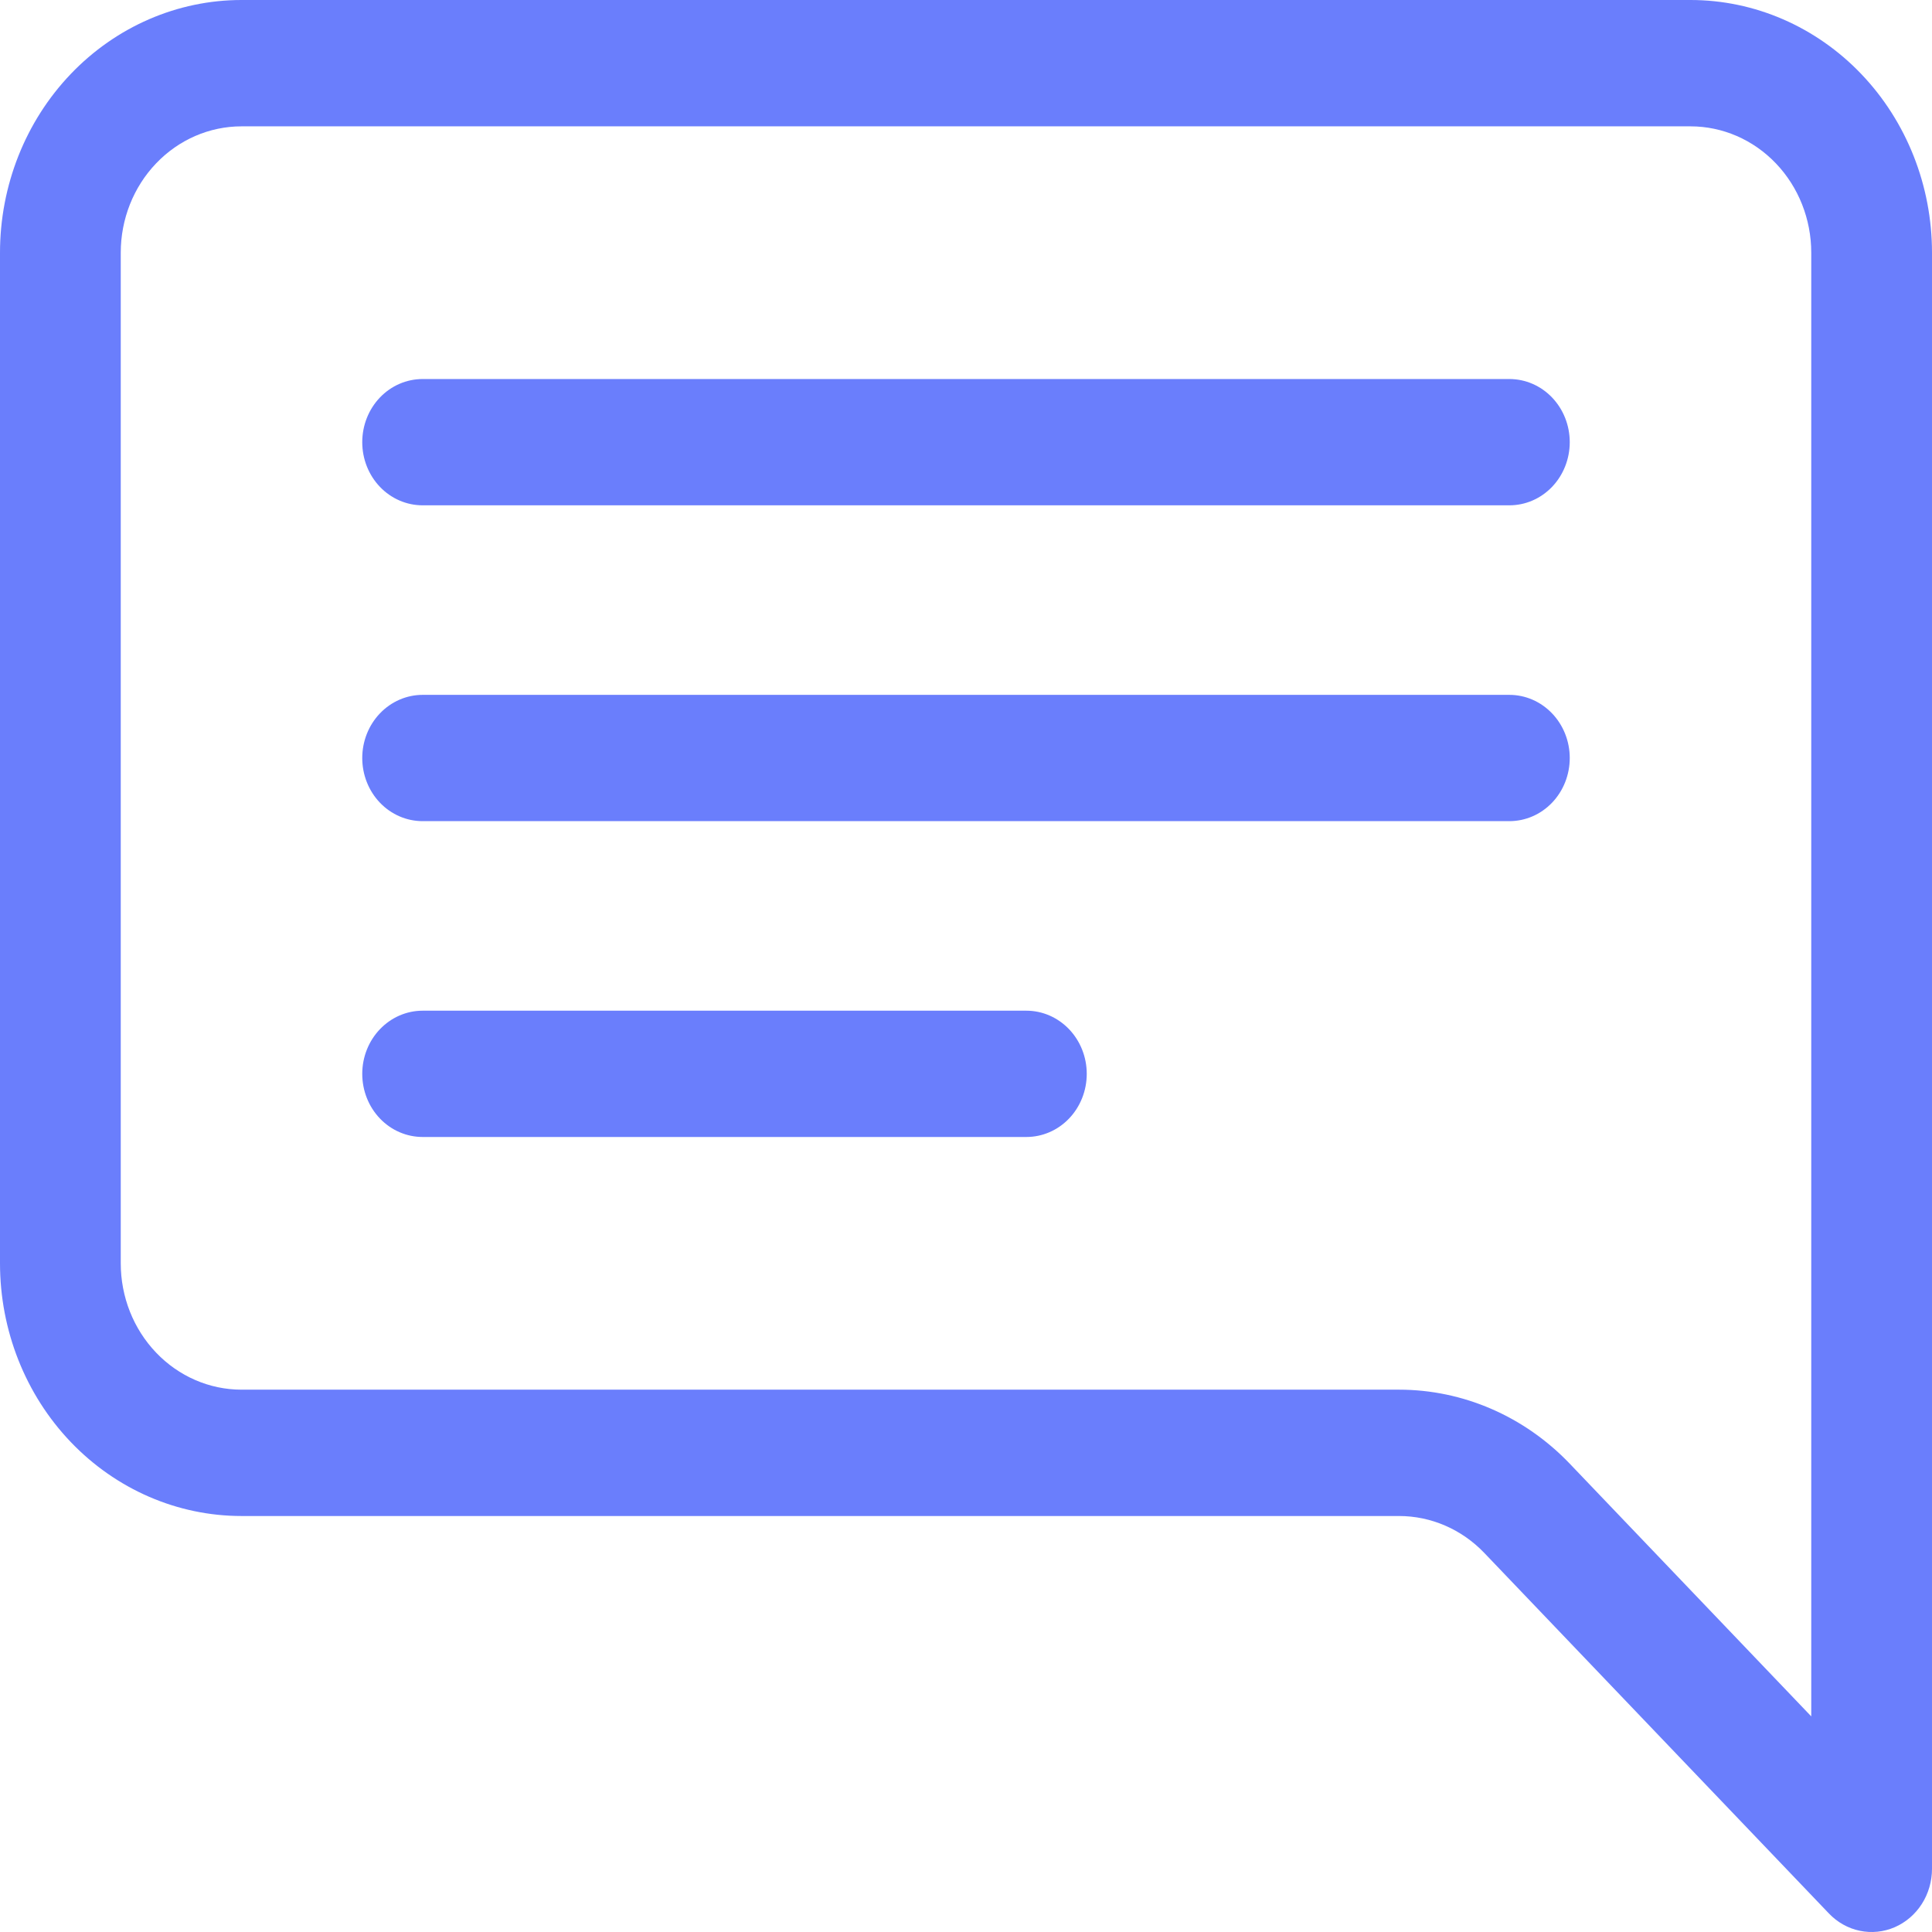 <svg width="38" height="38" viewBox="0 0 38 38" fill="none" xmlns="http://www.w3.org/2000/svg" xmlns:xlink="http://www.w3.org/1999/xlink">
<path d="M4.75,2.485C4.12,2.485 3.516,2.747 3.071,3.213C2.625,3.679 2.375,4.311 2.375,4.97L2.375,24.848C2.375,25.507 2.625,26.139 3.071,26.605C3.516,27.071 4.12,27.333 4.75,27.333L27.517,27.333C28.776,27.333 29.984,27.857 30.875,28.789L35.625,33.759L35.625,4.97C35.625,4.311 35.375,3.679 34.929,3.213C34.484,2.747 33.88,2.485 33.25,2.485L4.75,2.485ZM33.25,0C34.51,0 35.718,0.524 36.609,1.456C37.5,2.388 38,3.652 38,4.97L38,36.758C38,37.004 37.93,37.244 37.8,37.448C37.669,37.653 37.483,37.812 37.266,37.906C37.049,38 36.81,38.024 36.58,37.976C36.349,37.928 36.138,37.809 35.972,37.635L29.196,30.546C28.751,30.08 28.147,29.818 27.517,29.818L4.75,29.818C3.49,29.818 2.282,29.294 1.391,28.362C0.5,27.43 0,26.166 0,24.848L0,4.97C0,3.652 0.5,2.388 1.391,1.456C2.282,0.524 3.49,0 4.75,0L33.25,0Z" fill="#6A7EFC"/>
<path d="M7.125,8.697C7.125,8.367 7.25,8.051 7.473,7.818C7.696,7.585 7.998,7.455 8.313,7.455L29.687,7.455C30.002,7.455 30.304,7.585 30.527,7.818C30.75,8.051 30.875,8.367 30.875,8.697C30.875,9.027 30.75,9.343 30.527,9.576C30.304,9.809 30.002,9.939 29.687,9.939L8.313,9.939C7.998,9.939 7.696,9.809 7.473,9.576C7.25,9.343 7.125,9.027 7.125,8.697ZM7.125,14.909C7.125,14.58 7.25,14.264 7.473,14.031C7.696,13.798 7.998,13.667 8.313,13.667L29.687,13.667C30.002,13.667 30.304,13.798 30.527,14.031C30.75,14.264 30.875,14.58 30.875,14.909C30.875,15.239 30.75,15.555 30.527,15.788C30.304,16.021 30.002,16.151 29.687,16.151L8.313,16.151C7.998,16.151 7.696,16.021 7.473,15.788C7.25,15.555 7.125,15.239 7.125,14.909ZM7.125,21.121C7.125,20.792 7.25,20.476 7.473,20.243C7.696,20.01 7.998,19.879 8.313,19.879L20.188,19.879C20.502,19.879 20.804,20.01 21.027,20.243C21.25,20.476 21.375,20.792 21.375,21.121C21.375,21.451 21.25,21.767 21.027,22C20.804,22.233 20.502,22.363 20.188,22.363L8.313,22.363C7.998,22.363 7.696,22.233 7.473,22C7.25,21.767 7.125,21.451 7.125,21.121Z" fill="#6A7EFC"/>
</svg>
